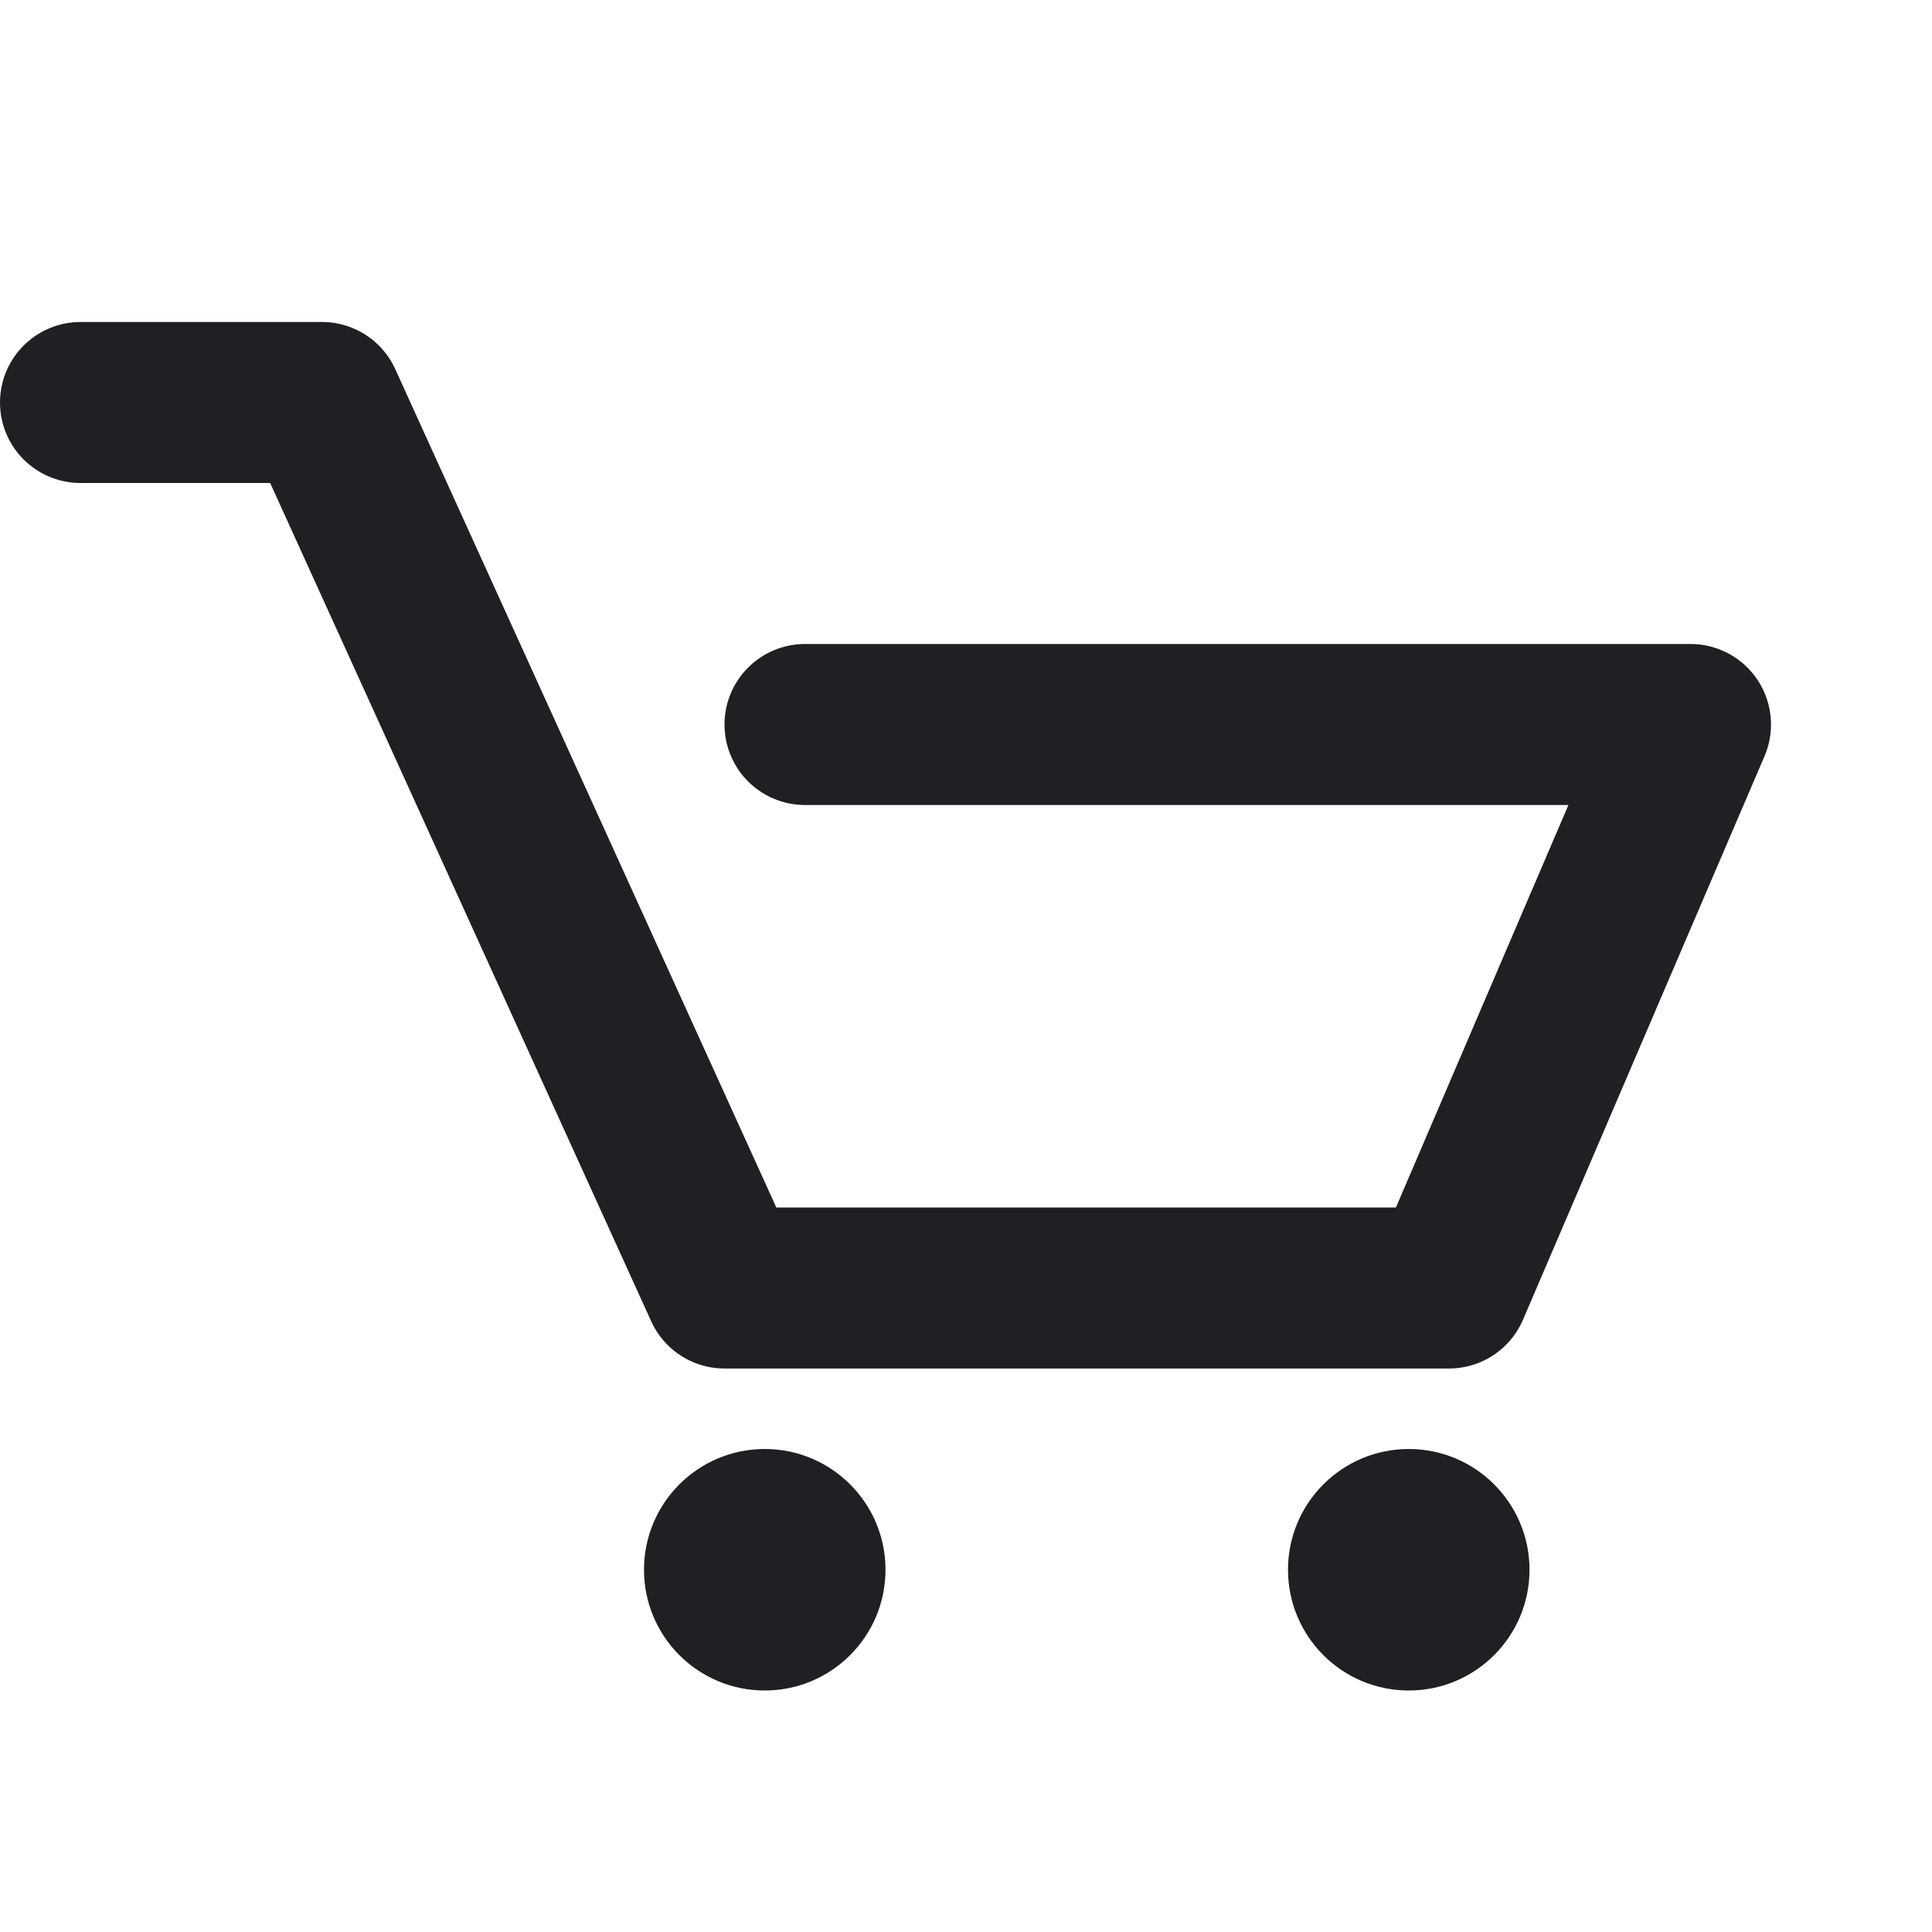 <svg width="24" height="24" viewBox="0 0 24 24" fill="none" xmlns="http://www.w3.org/2000/svg">
<path d="M1 5H4L9 16H18L21 9H10" stroke="#1F1F24" stroke-width="2" stroke-linecap="round" stroke-linejoin="round"/>
<circle cx="9.5" cy="19.5" r="1.5" fill="#1F1F24"/>
<circle cx="17.5" cy="19.5" r="1.5" fill="#1F1F24"/>
</svg>
